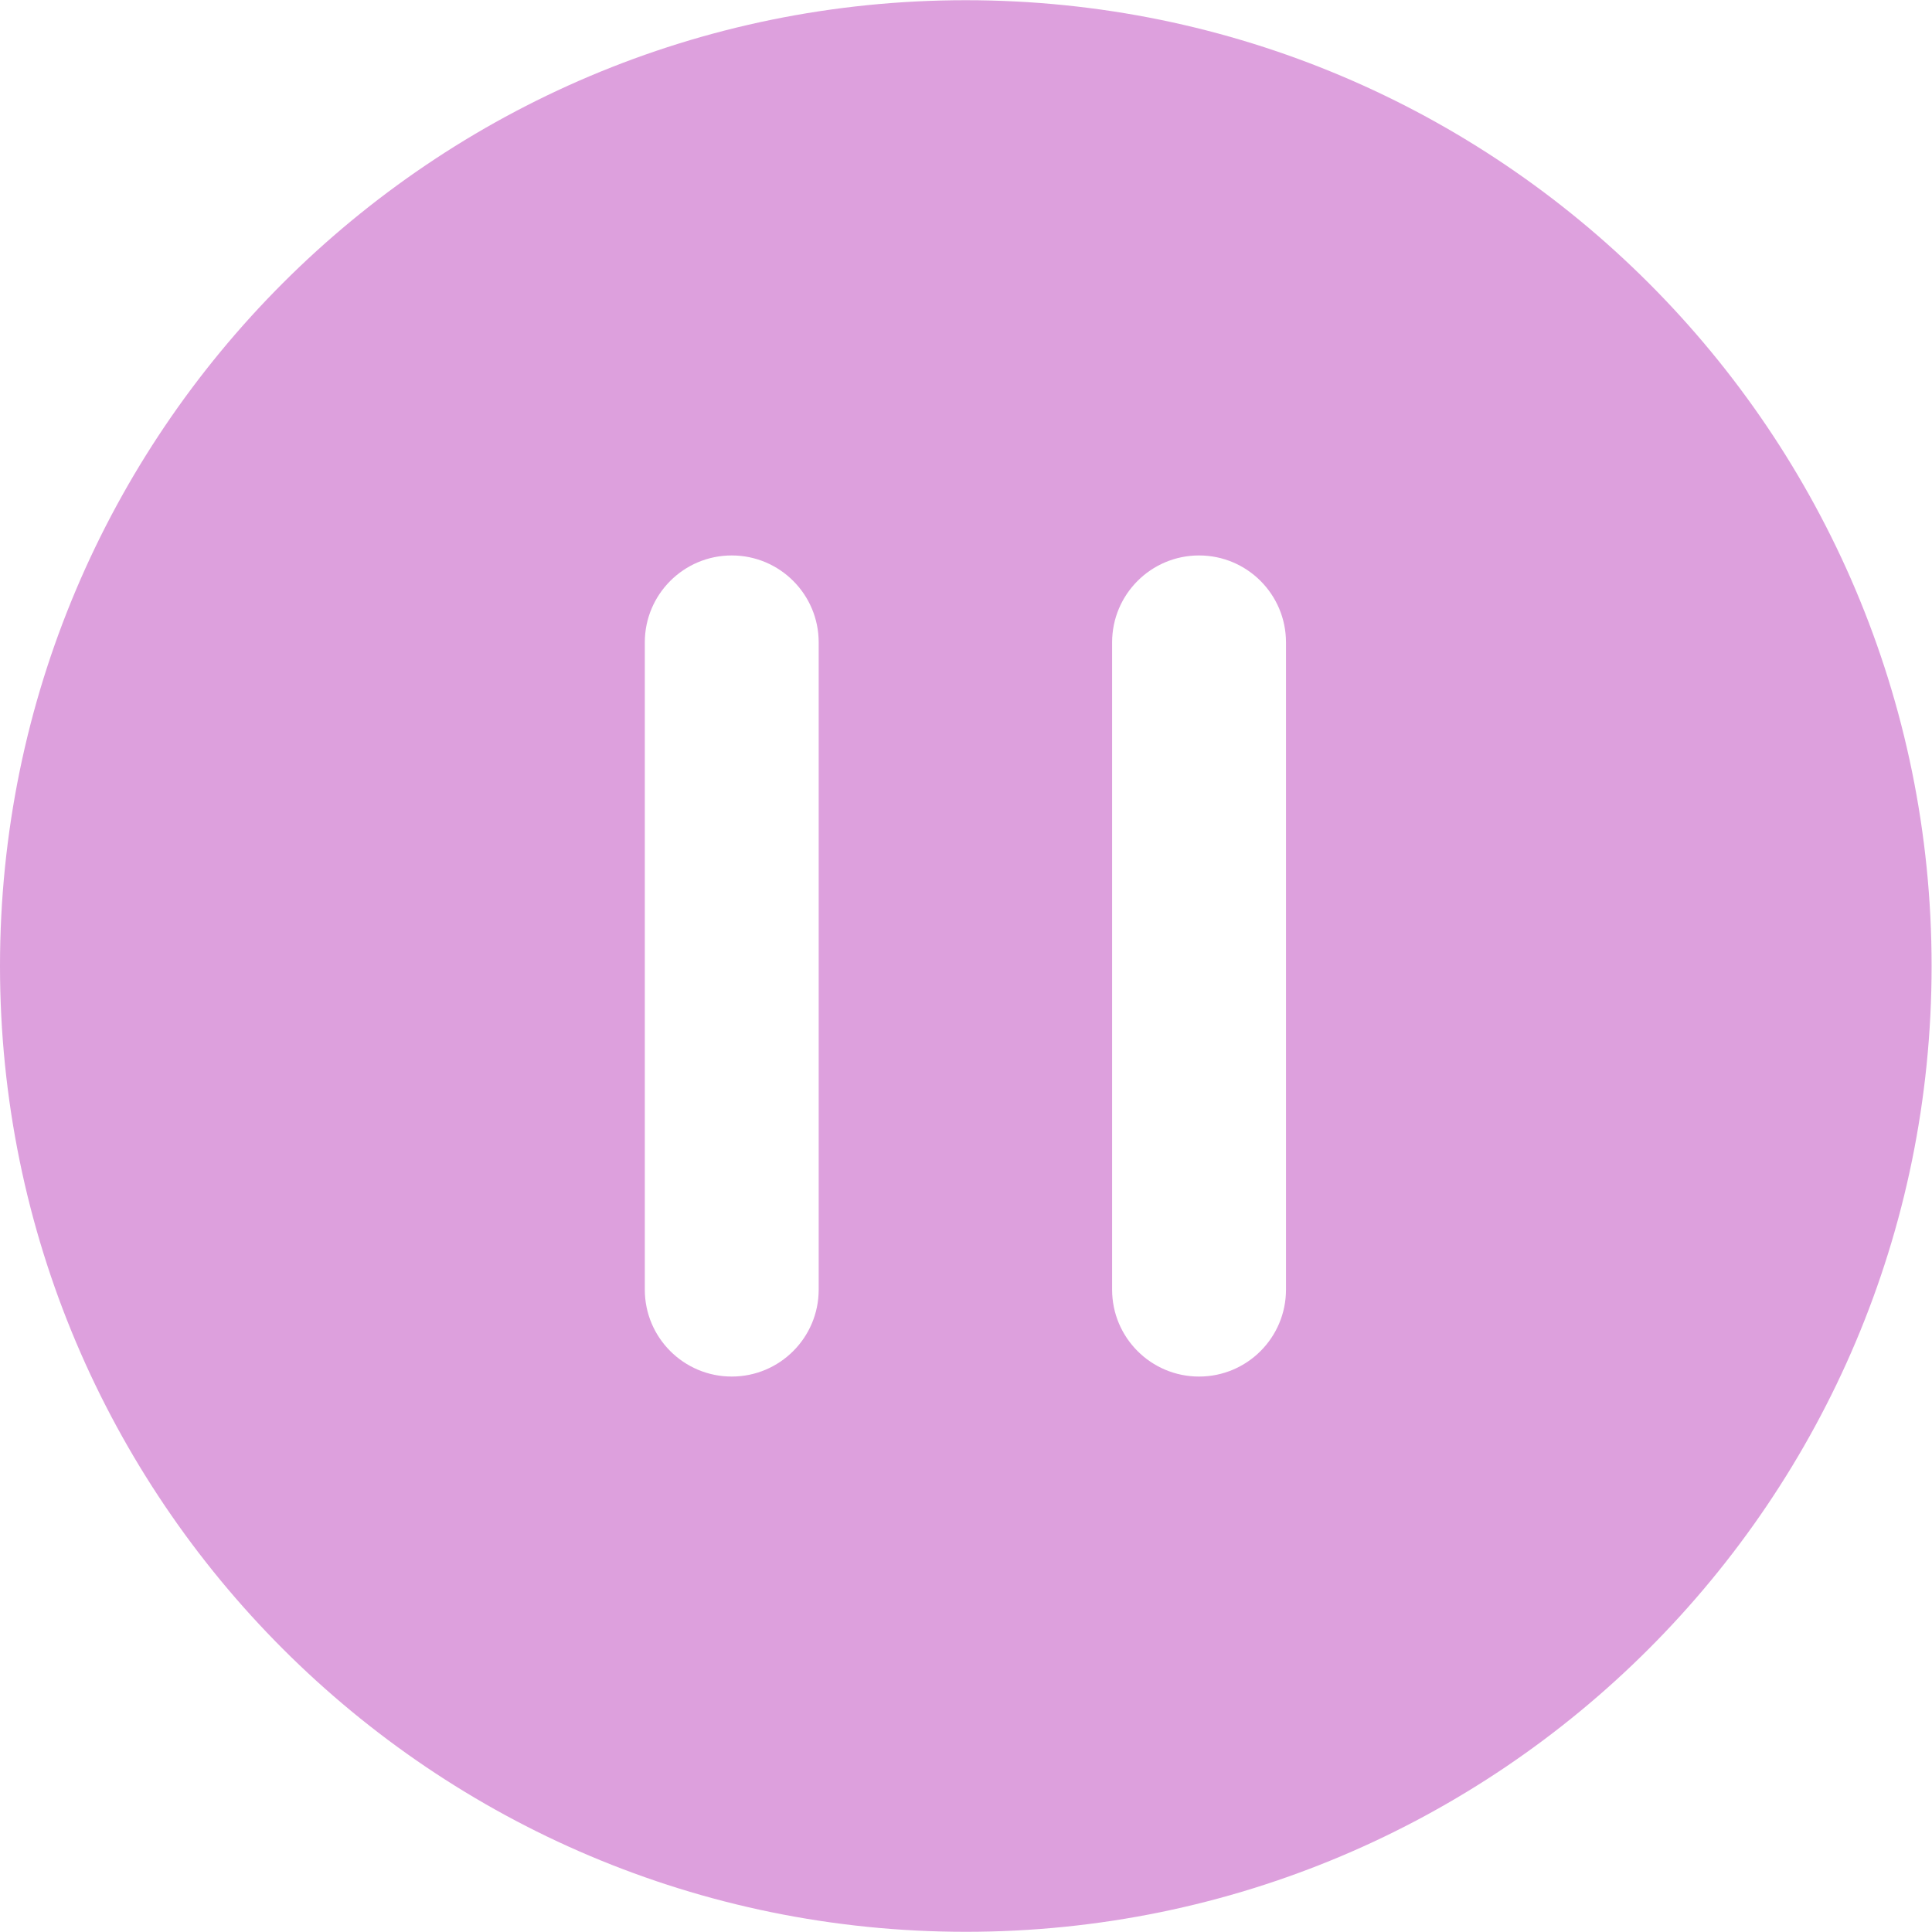 <svg t="1687004132127" class="icon" viewBox="0 0 1024 1024" version="1.1" xmlns="http://www.w3.org/2000/svg" p-id="19189" width="45" height="45"><path d="M1023.79 512c0 282.706-229.186 511.898-511.898 511.898C229.182 1023.892 0 794.706 0 512 0 229.289 229.181 0.108 511.892 0.108 794.604 0.108 1023.79 229.289 1023.79 512zM433.92 340.48c0-25.452-20.628-46.08-46.08-46.08-25.452 0-46.08 20.628-46.08 46.08v343.04c0 25.452 20.628 46.08 46.08 46.08 25.452 0 46.08-20.628 46.08-46.08V340.48z m247.68 0c0-25.452-20.628-46.08-46.08-46.08-25.452 0-46.08 20.628-46.08 46.08v343.045c0 25.452 20.628 46.08 46.08 46.08 25.452 0 46.08-20.628 46.08-46.08V340.48z" fill="#DDA0DD" p-id="19190"></path></svg>